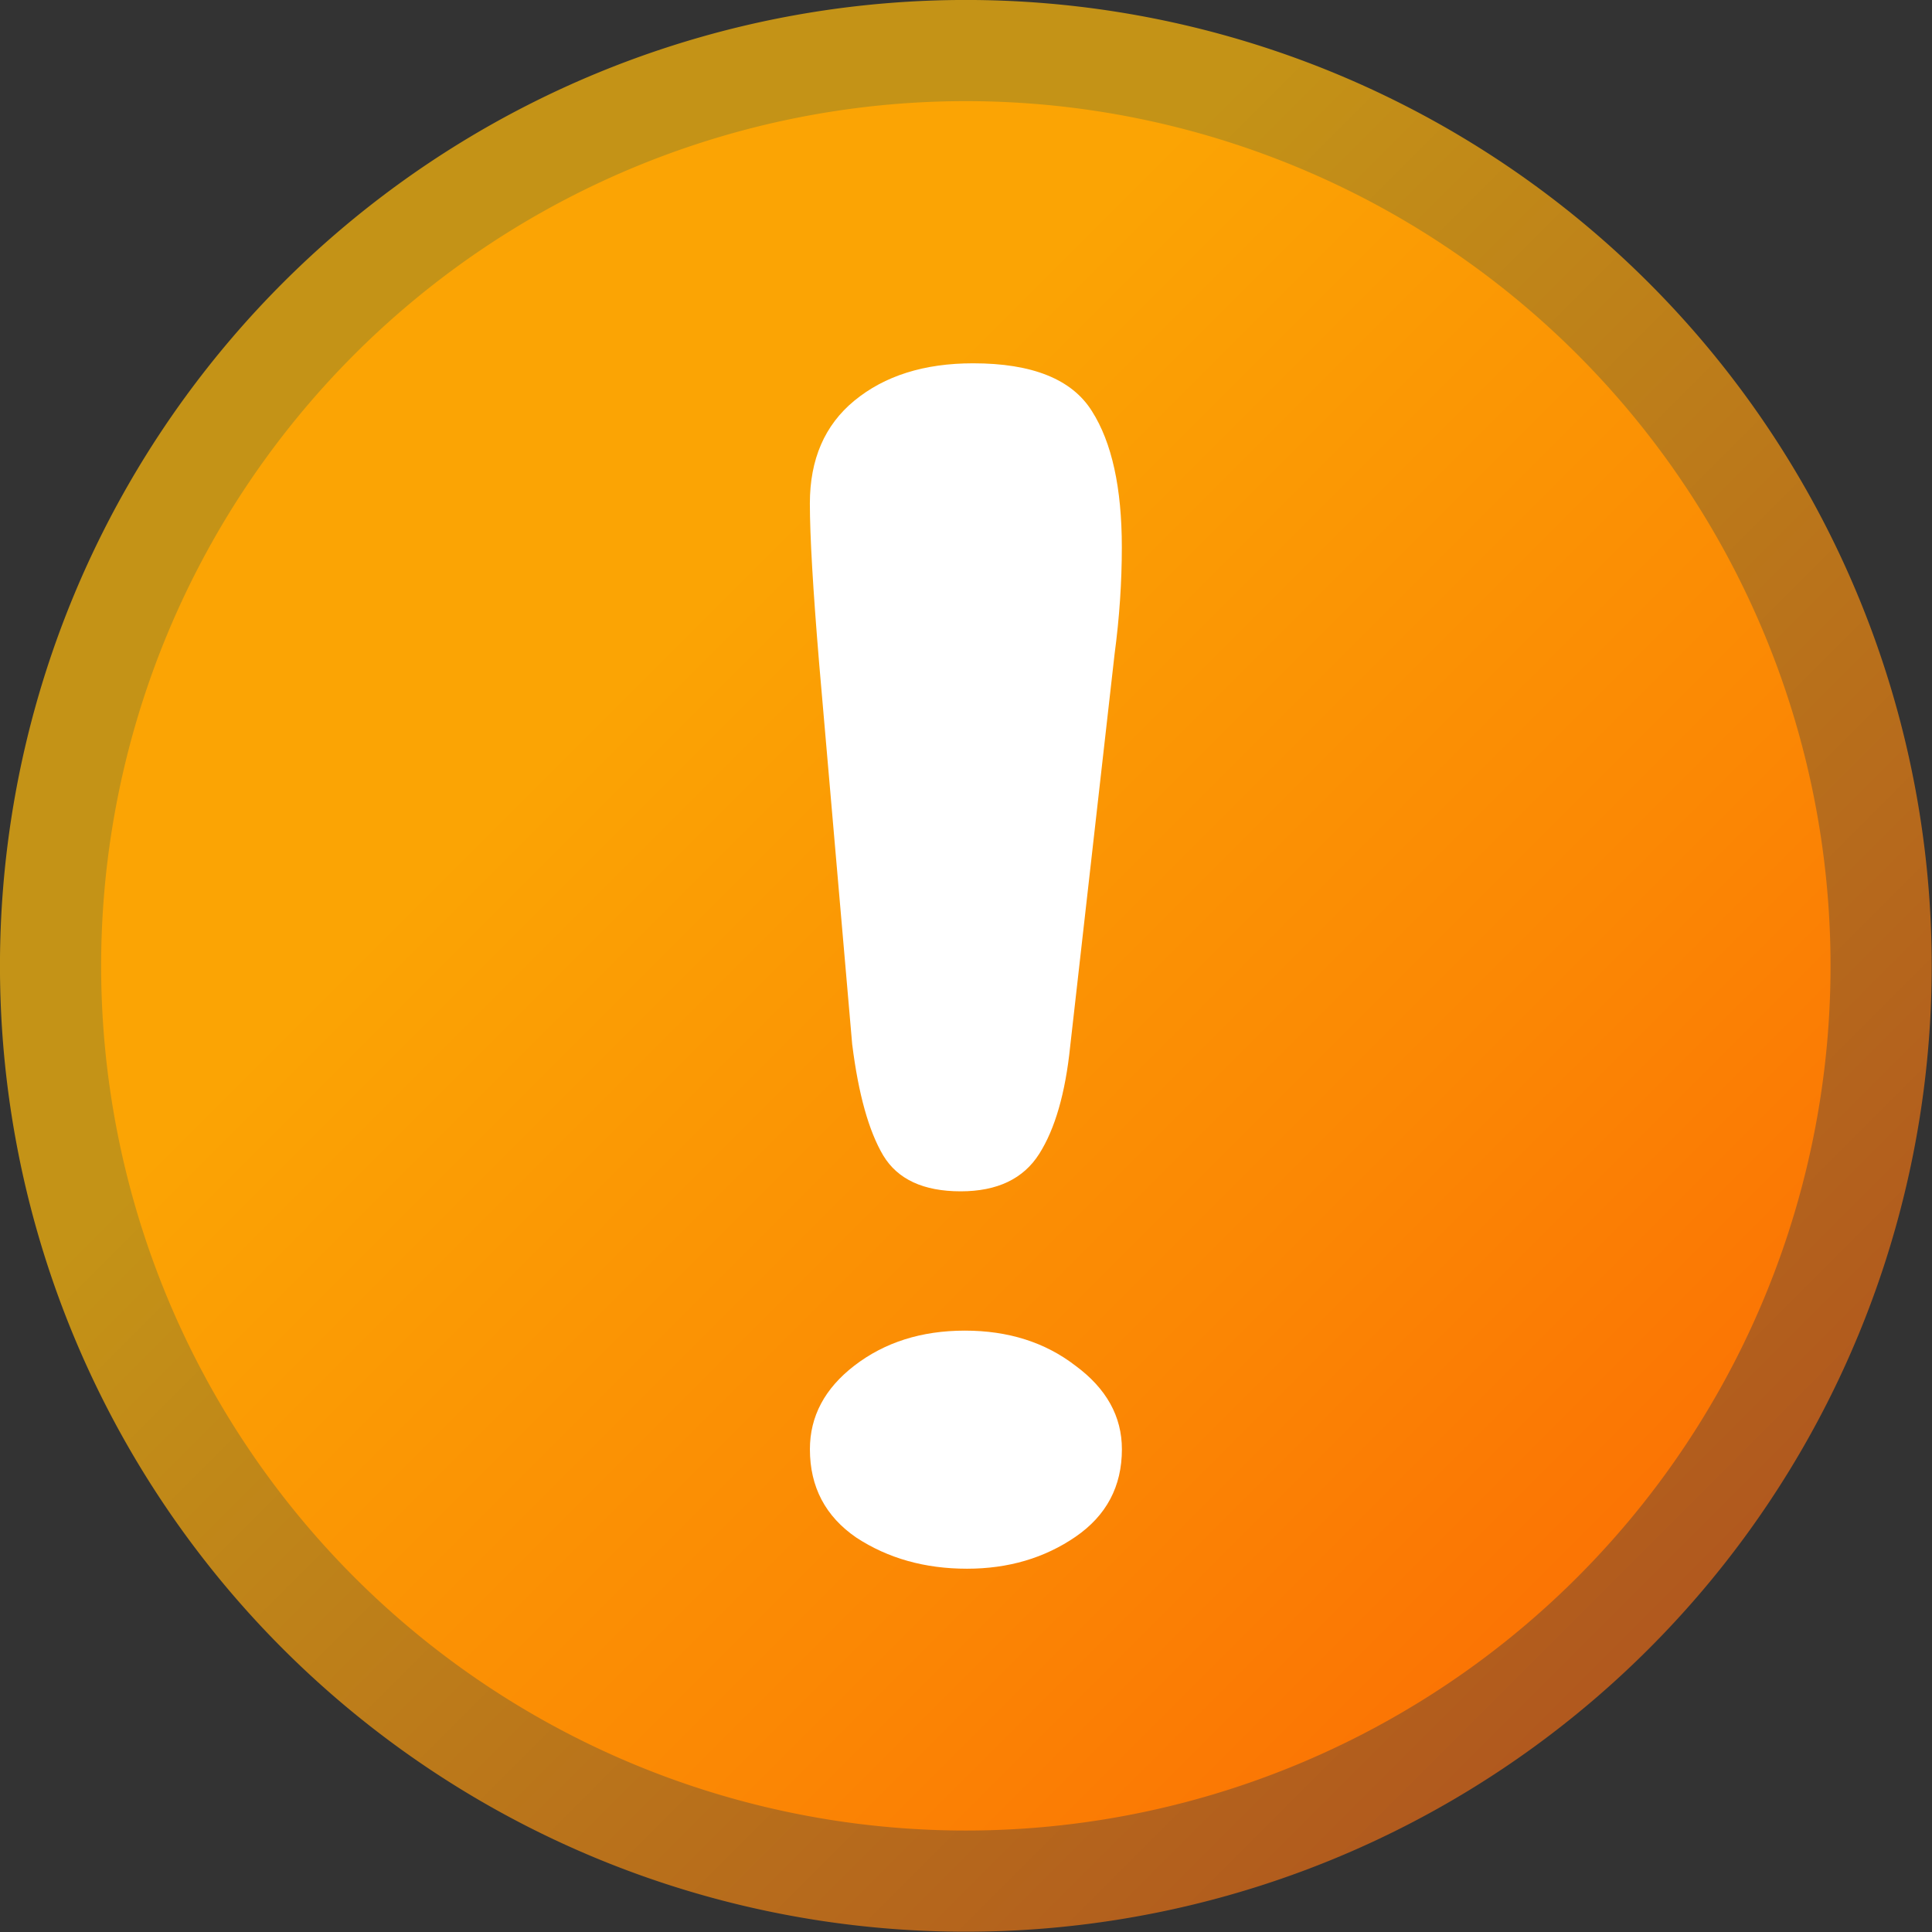 <?xml version="1.0" encoding="UTF-8" standalone="no"?>
<!-- Created with Inkscape (http://www.inkscape.org/) -->

<svg
   xmlns:osb="http://www.openswatchbook.org/uri/2009/osb"
   xmlns:dc="http://purl.org/dc/elements/1.1/"
   xmlns:cc="http://creativecommons.org/ns#"
   xmlns:rdf="http://www.w3.org/1999/02/22-rdf-syntax-ns#"
   xmlns:svg="http://www.w3.org/2000/svg"
   xmlns="http://www.w3.org/2000/svg"
   xmlns:xlink="http://www.w3.org/1999/xlink"
   xmlns:sodipodi="http://sodipodi.sourceforge.net/DTD/sodipodi-0.dtd"
   xmlns:inkscape="http://www.inkscape.org/namespaces/inkscape"
   width="48"
   height="48"
   id="svg2994"
   version="1.1"
   inkscape:version="0.48.5 r10040"
   sodipodi:docname="icon.svg"
   inkscape:export-filename="/Users/aecreations/Documents/Graphics/Inkscape/Panic Button/icon.png"
   inkscape:export-xdpi="45"
   inkscape:export-ydpi="45">
  <rect width="100%" height="100%" fill="#333333" stroke="none"/>
  <defs
     id="defs2996">
    <linearGradient
       id="linearGradient3818">
      <stop
         id="stop3820"
         offset="0"
         style="stop-color:#c49317;stop-opacity:1;" />
      <stop
         id="stop3824"
         offset="1"
         style="stop-color:#9f2424;stop-opacity:1;" />
    </linearGradient>
    <linearGradient
       id="linearGradient3782">
      <stop
         style="stop-color:#ffa603;stop-opacity:0.98;"
         offset="0"
         id="stop3784" />
      <stop
         id="stop3816"
         offset="0.319"
         style="stop-color:#ff8903;stop-opacity:0.98;" />
      <stop
         style="stop-color:#ff3c03;stop-opacity:0.98;"
         offset="1"
         id="stop3786" />
    </linearGradient>
    <linearGradient
       inkscape:collect="always"
       xlink:href="#linearGradient3782"
       id="linearGradient3882"
       gradientUnits="userSpaceOnUse"
       x1="19.399"
       y1="28.607"
       x2="65.61"
       y2="74.818"
       gradientTransform="matrix(1.332,0,0,1.332,-1.072,-4.061)" />
    <linearGradient
       inkscape:collect="always"
       xlink:href="#linearGradient3818"
       id="linearGradient3884"
       gradientUnits="userSpaceOnUse"
       x1="19.399"
       y1="28.607"
       x2="65.61"
       y2="74.818"
       gradientTransform="matrix(1.332,0,0,1.332,-1.072,-4.061)" />
    <linearGradient
       gradientTransform="translate(-2.601,1013.318)"
       y2="29.956"
       x2="24.605"
       y1="27.737"
       x1="9.583"
       gradientUnits="userSpaceOnUse"
       id="linearGradient3845"
       xlink:href="#linearGradient3831"
       inkscape:collect="always" />
    <linearGradient
       gradientTransform="translate(-2.601,1013.318)"
       y2="29.956"
       x2="24.605"
       y1="27.737"
       x1="9.583"
       gradientUnits="userSpaceOnUse"
       id="linearGradient3843"
       xlink:href="#linearGradient3831"
       inkscape:collect="always" />
    <linearGradient
       gradientUnits="userSpaceOnUse"
       y2="30.081"
       x2="19.98"
       y1="27.55"
       x1="9.083"
       id="linearGradient3827"
       xlink:href="#linearGradient3831"
       inkscape:collect="always" />
    <linearGradient
       gradientUnits="userSpaceOnUse"
       y2="30.081"
       x2="19.98"
       y1="27.55"
       x1="9.083"
       id="linearGradient3819"
       xlink:href="#linearGradient3831"
       inkscape:collect="always" />
    <linearGradient
       gradientTransform="translate(0.062,1004.8)"
       gradientUnits="userSpaceOnUse"
       y2="44.031"
       x2="7.406"
       y1="44.094"
       x1="21.531"
       id="linearGradient3809"
       xlink:href="#linearGradient3803"
       inkscape:collect="always" />
    <linearGradient
       gradientUnits="userSpaceOnUse"
       y2="1033.862"
       x2="9.47"
       y1="1037.932"
       x1="25.023"
       id="linearGradient3799"
       xlink:href="#linearGradient3793"
       inkscape:collect="always" />
    <linearGradient
       gradientUnits="userSpaceOnUse"
       y2="1035.409"
       x2="8.971"
       y1="1039.284"
       x1="24.994"
       id="linearGradient3791"
       xlink:href="#linearGradient3782-1"
       inkscape:collect="always" />
    <linearGradient
       y2="1051.991"
       x2="43.41"
       y1="1010.727"
       x1="43.246"
       gradientTransform="matrix(0.987,0,0,0.981,1.305,20.852)"
       gradientUnits="userSpaceOnUse"
       id="linearGradient3796"
       xlink:href="#linearGradient3784"
       inkscape:collect="always" />
    <linearGradient
       gradientTransform="matrix(0.977,0,0,0.97,0.064,30.014)"
       spreadMethod="pad"
       gradientUnits="userSpaceOnUse"
       y2="1043.084"
       x2="42.709"
       y1="1003.462"
       x1="4.25"
       id="linearGradient5381"
       xlink:href="#linearGradient5375"
       inkscape:collect="always" />
    <linearGradient
       gradientTransform="matrix(0.977,0,0,0.97,0.064,30.014)"
       gradientUnits="userSpaceOnUse"
       y2="1051.481"
       x2="37.46"
       y1="1003.462"
       x1="4.25"
       id="linearGradient5335"
       xlink:href="#linearGradient3772"
       inkscape:collect="always" />
    <linearGradient
       id="linearGradient5329">
      <stop
         id="stop5331"
         offset="0"
         style="stop-color:#6c8ad0;stop-opacity:1;" />
      <stop
         id="stop5333"
         offset="1"
         style="stop-color:#203567;stop-opacity:1;" />
    </linearGradient>
    <linearGradient
       osb:paint="gradient"
       id="linearGradient5347">
      <stop
         id="stop5349"
         offset="0"
         style="stop-color:#000000;stop-opacity:1;" />
      <stop
         id="stop5351"
         offset="1"
         style="stop-color:#000000;stop-opacity:0;" />
    </linearGradient>
    <linearGradient
       id="linearGradient5375">
      <stop
         id="stop5377"
         offset="0"
         style="stop-color:#eef3f6;stop-opacity:1;" />
      <stop
         id="stop5379"
         offset="1"
         style="stop-color:#abc3d2;stop-opacity:1;" />
    </linearGradient>
    <linearGradient
       id="linearGradient3772">
      <stop
         style="stop-color:#6c8ad0;stop-opacity:1;"
         offset="0"
         id="stop3774" />
      <stop
         style="stop-color:#203567;stop-opacity:1;"
         offset="1"
         id="stop3776" />
    </linearGradient>
    <linearGradient
       id="linearGradient3784">
      <stop
         id="stop3786-9"
         offset="0"
         style="stop-color:#000000;stop-opacity:0;" />
      <stop
         id="stop3788"
         offset="1"
         style="stop-color:#545454;stop-opacity:0.376;" />
    </linearGradient>
    <linearGradient
       id="linearGradient3782-1">
      <stop
         id="stop3784-1"
         offset="0"
         style="stop-color:#da3307;stop-opacity:1;" />
      <stop
         id="stop3787"
         offset="1"
         style="stop-color:#ff9800;stop-opacity:1;" />
    </linearGradient>
    <linearGradient
       id="linearGradient3793">
      <stop
         id="stop3795"
         offset="0"
         style="stop-color:#bb1b04;stop-opacity:1;" />
      <stop
         id="stop3797"
         offset="1"
         style="stop-color:#ff4d00;stop-opacity:1;" />
    </linearGradient>
    <linearGradient
       id="linearGradient3803">
      <stop
         id="stop3805"
         offset="0"
         style="stop-color:#c92800;stop-opacity:1;" />
      <stop
         id="stop3807"
         offset="1"
         style="stop-color:#fa7910;stop-opacity:1;" />
    </linearGradient>
    <linearGradient
       id="linearGradient3813">
      <stop
         id="stop3815"
         offset="0"
         style="stop-color:#585856;stop-opacity:1;" />
      <stop
         style="stop-color:#979795;stop-opacity:1;"
         offset="0.173"
         id="stop3839" />
      <stop
         style="stop-color:#d6d6d5;stop-opacity:1;"
         offset="0.354"
         id="stop3829" />
      <stop
         id="stop3817"
         offset="1"
         style="stop-color:#3e3e3e;stop-opacity:1;" />
    </linearGradient>
    <linearGradient
       id="linearGradient3831">
      <stop
         style="stop-color:#51514f;stop-opacity:1;"
         offset="0"
         id="stop3833" />
      <stop
         id="stop3835"
         offset="0.35"
         style="stop-color:#d6d6d5;stop-opacity:1;" />
      <stop
         style="stop-color:#585858;stop-opacity:1;"
         offset="1"
         id="stop3837" />
    </linearGradient>
    <linearGradient
       inkscape:collect="always"
       xlink:href="#linearGradient3784"
       id="linearGradient5223"
       gradientUnits="userSpaceOnUse"
       gradientTransform="matrix(0.987,0,0,0.981,1.305,20.852)"
       x1="43.246"
       y1="1010.727"
       x2="43.41"
       y2="1051.991" />
    <linearGradient
       inkscape:collect="always"
       xlink:href="#linearGradient5375"
       id="linearGradient5225"
       gradientUnits="userSpaceOnUse"
       gradientTransform="matrix(0.977,0,0,0.97,0.064,30.014)"
       spreadMethod="pad"
       x1="4.25"
       y1="1003.462"
       x2="42.709"
       y2="1043.084" />
    <linearGradient
       inkscape:collect="always"
       xlink:href="#linearGradient3772"
       id="linearGradient5227"
       gradientUnits="userSpaceOnUse"
       gradientTransform="matrix(0.977,0,0,0.97,0.064,30.014)"
       x1="4.25"
       y1="1003.462"
       x2="37.46"
       y2="1051.481" />
    <linearGradient
       inkscape:collect="always"
       xlink:href="#linearGradient3782-1"
       id="linearGradient5229"
       gradientUnits="userSpaceOnUse"
       x1="24.994"
       y1="1039.284"
       x2="8.971"
       y2="1035.409" />
    <linearGradient
       inkscape:collect="always"
       xlink:href="#linearGradient3793"
       id="linearGradient5231"
       gradientUnits="userSpaceOnUse"
       x1="25.023"
       y1="1037.932"
       x2="9.47"
       y2="1033.862" />
    <linearGradient
       inkscape:collect="always"
       xlink:href="#linearGradient3803"
       id="linearGradient5233"
       gradientUnits="userSpaceOnUse"
       gradientTransform="translate(0.062,1004.8)"
       x1="21.531"
       y1="44.094"
       x2="7.406"
       y2="44.031" />
    <linearGradient
       inkscape:collect="always"
       xlink:href="#linearGradient3831"
       id="linearGradient5235"
       gradientUnits="userSpaceOnUse"
       x1="9.083"
       y1="27.55"
       x2="19.98"
       y2="30.081" />
    <linearGradient
       inkscape:collect="always"
       xlink:href="#linearGradient3831"
       id="linearGradient5237"
       gradientUnits="userSpaceOnUse"
       x1="9.083"
       y1="27.55"
       x2="19.98"
       y2="30.081" />
    <linearGradient
       inkscape:collect="always"
       xlink:href="#linearGradient3831"
       id="linearGradient5239"
       gradientUnits="userSpaceOnUse"
       gradientTransform="translate(-2.601,1013.318)"
       x1="9.583"
       y1="27.737"
       x2="24.605"
       y2="29.956" />
    <linearGradient
       inkscape:collect="always"
       xlink:href="#linearGradient3831"
       id="linearGradient5241"
       gradientUnits="userSpaceOnUse"
       gradientTransform="translate(-2.601,1013.318)"
       x1="9.583"
       y1="27.737"
       x2="24.605"
       y2="29.956" />
    <linearGradient
       inkscape:collect="always"
       xlink:href="#linearGradient3831"
       id="linearGradient5244"
       gradientUnits="userSpaceOnUse"
       gradientTransform="translate(-46.273,4.462)"
       x1="9.583"
       y1="27.737"
       x2="24.605"
       y2="29.956" />
    <linearGradient
       inkscape:collect="always"
       xlink:href="#linearGradient3831"
       id="linearGradient5246"
       gradientUnits="userSpaceOnUse"
       gradientTransform="translate(-46.273,4.462)"
       x1="9.583"
       y1="27.737"
       x2="24.605"
       y2="29.956" />
    <linearGradient
       inkscape:collect="always"
       xlink:href="#linearGradient3831"
       id="linearGradient5249"
       gradientUnits="userSpaceOnUse"
       x1="9.083"
       y1="27.55"
       x2="19.98"
       y2="30.081"
       gradientTransform="translate(-43.672,-4.494)" />
    <linearGradient
       inkscape:collect="always"
       xlink:href="#linearGradient3831"
       id="linearGradient5251"
       gradientUnits="userSpaceOnUse"
       x1="9.083"
       y1="27.55"
       x2="19.98"
       y2="30.081"
       gradientTransform="translate(-43.672,-4.494)" />
    <linearGradient
       inkscape:collect="always"
       xlink:href="#linearGradient3803"
       id="linearGradient5254"
       gradientUnits="userSpaceOnUse"
       gradientTransform="translate(-43.609,-4.056)"
       x1="21.531"
       y1="44.094"
       x2="7.406"
       y2="44.031" />
    <linearGradient
       inkscape:collect="always"
       xlink:href="#linearGradient3782-1"
       id="linearGradient5257"
       gradientUnits="userSpaceOnUse"
       x1="24.994"
       y1="1039.284"
       x2="8.971"
       y2="1035.409"
       gradientTransform="translate(-43.672,-1008.856)" />
    <linearGradient
       inkscape:collect="always"
       xlink:href="#linearGradient3793"
       id="linearGradient5259"
       gradientUnits="userSpaceOnUse"
       x1="25.023"
       y1="1037.932"
       x2="9.47"
       y2="1033.862"
       gradientTransform="translate(-43.672,-1008.856)" />
    <linearGradient
       inkscape:collect="always"
       xlink:href="#linearGradient5375"
       id="linearGradient5269"
       gradientUnits="userSpaceOnUse"
       gradientTransform="matrix(0.977,0,0,0.97,-43.607,-978.842)"
       spreadMethod="pad"
       x1="4.25"
       y1="1003.462"
       x2="42.709"
       y2="1043.084" />
    <linearGradient
       inkscape:collect="always"
       xlink:href="#linearGradient3772"
       id="linearGradient5271"
       gradientUnits="userSpaceOnUse"
       gradientTransform="matrix(0.977,0,0,0.97,-43.607,-978.842)"
       x1="4.25"
       y1="1003.462"
       x2="37.46"
       y2="1051.481" />
    <linearGradient
       inkscape:collect="always"
       xlink:href="#linearGradient3784"
       id="linearGradient5274"
       gradientUnits="userSpaceOnUse"
       gradientTransform="matrix(0.987,0,0,0.981,-42.367,-988.004)"
       x1="43.246"
       y1="1010.727"
       x2="43.41"
       y2="1051.991" />
  </defs>
  <sodipodi:namedview
     id="base"
     pagecolor="#ffffff"
     bordercolor="#666666"
     borderopacity="1.0"
     inkscape:pageopacity="0.0"
     inkscape:pageshadow="2"
     inkscape:zoom="7.7781746"
     inkscape:cx="36.57804"
     inkscape:cy="21.305007"
     inkscape:current-layer="layer1"
     showgrid="true"
     inkscape:document-units="px"
     inkscape:grid-bbox="true"
     inkscape:snap-global="false"
     inkscape:window-width="1280"
     inkscape:window-height="674"
     inkscape:window-x="0"
     inkscape:window-y="1"
     inkscape:window-maximized="1">
    <inkscape:grid
       type="xygrid"
       id="grid3002"
       empspacing="1"
       visible="true"
       enabled="true"
       snapvisiblegridlinesonly="true" />
  </sodipodi:namedview>
  <g
     id="layer1"
     inkscape:label="Layer 1"
     inkscape:groupmode="layer"
     transform="translate(0,-16)">
    <path
       sodipodi:type="arc"
       style="fill:url(#linearGradient3882);fill-opacity:1;fill-rule:nonzero;stroke:url(#linearGradient3884);stroke-width:3.316;stroke-miterlimit:4;stroke-opacity:1;stroke-dasharray:none;stroke-dashoffset:0"
       id="path3004"
       sodipodi:cx="35"
       sodipodi:cy="44"
       sodipodi:rx="30"
       sodipodi:ry="30"
       d="M 65,44 A 30,30 0 1 1 5,44 30,30 0 1 1 65,44 z"
       transform="matrix(0.758,0,0,0.758,-2.534,6.644)" />
    <g
       transform="matrix(0.855,0,0,0.659,-0.022,15.978)"
       style="font-size:61.474px;font-style:normal;font-weight:bold;line-height:125%;letter-spacing:0px;word-spacing:0px;fill:#ffffff;fill-opacity:1;stroke:none;font-family:Arial Rounded MT Bold;-inkscape-font-specification:Sans Bold"
       id="text3849">
      <path
         d="M 24.79,39.424 23.829,25.046 c -0.18,-2.801 -0.27,-4.813 -0.27,-6.033 -5e-6,-1.661 0.43,-2.952 1.291,-3.872 0.88,-0.94 2.031,-1.411 3.452,-1.411 1.721,4.4e-5 2.872,0.6 3.452,1.801 0.58,1.181 0.87,2.892 0.87,5.133 -1.5e-5,1.321 -0.07,2.661 -0.21,4.022 L 31.123,39.484 c -0.14,1.761 -0.44,3.112 -0.9,4.052 -0.46,0.941 -1.221,1.411 -2.281,1.411 -1.081,1.3e-5 -1.831,-0.45 -2.251,-1.351 -0.42,-0.92 -0.72,-2.311 -0.9,-4.172 m 3.332,19.751 c -1.221,0 -2.291,-0.39 -3.212,-1.171 -0.9,-0.8 -1.351,-1.911 -1.351,-3.332 -5e-6,-1.241 0.43,-2.291 1.291,-3.152 0.88,-0.88 1.951,-1.321 3.212,-1.321 1.261,9e-6 2.331,0.44 3.212,1.321 0.9,0.86 1.351,1.911 1.351,3.152 -1.5e-5,1.401 -0.45,2.501 -1.351,3.302 -0.901,0.8 -1.951,1.201 -3.152,1.201"
         style="fill:#ffffff;fill-opacity:1"
         id="path3066"
         inkscape:connector-curvature="0" />
    </g>
    <g
       id="layer2"
       inkscape:label="Dogear"
       style="display:inline"
       transform="matrix(0.751,0,0,0.751,-32.359,-510.382)" />
  </g>
</svg>
